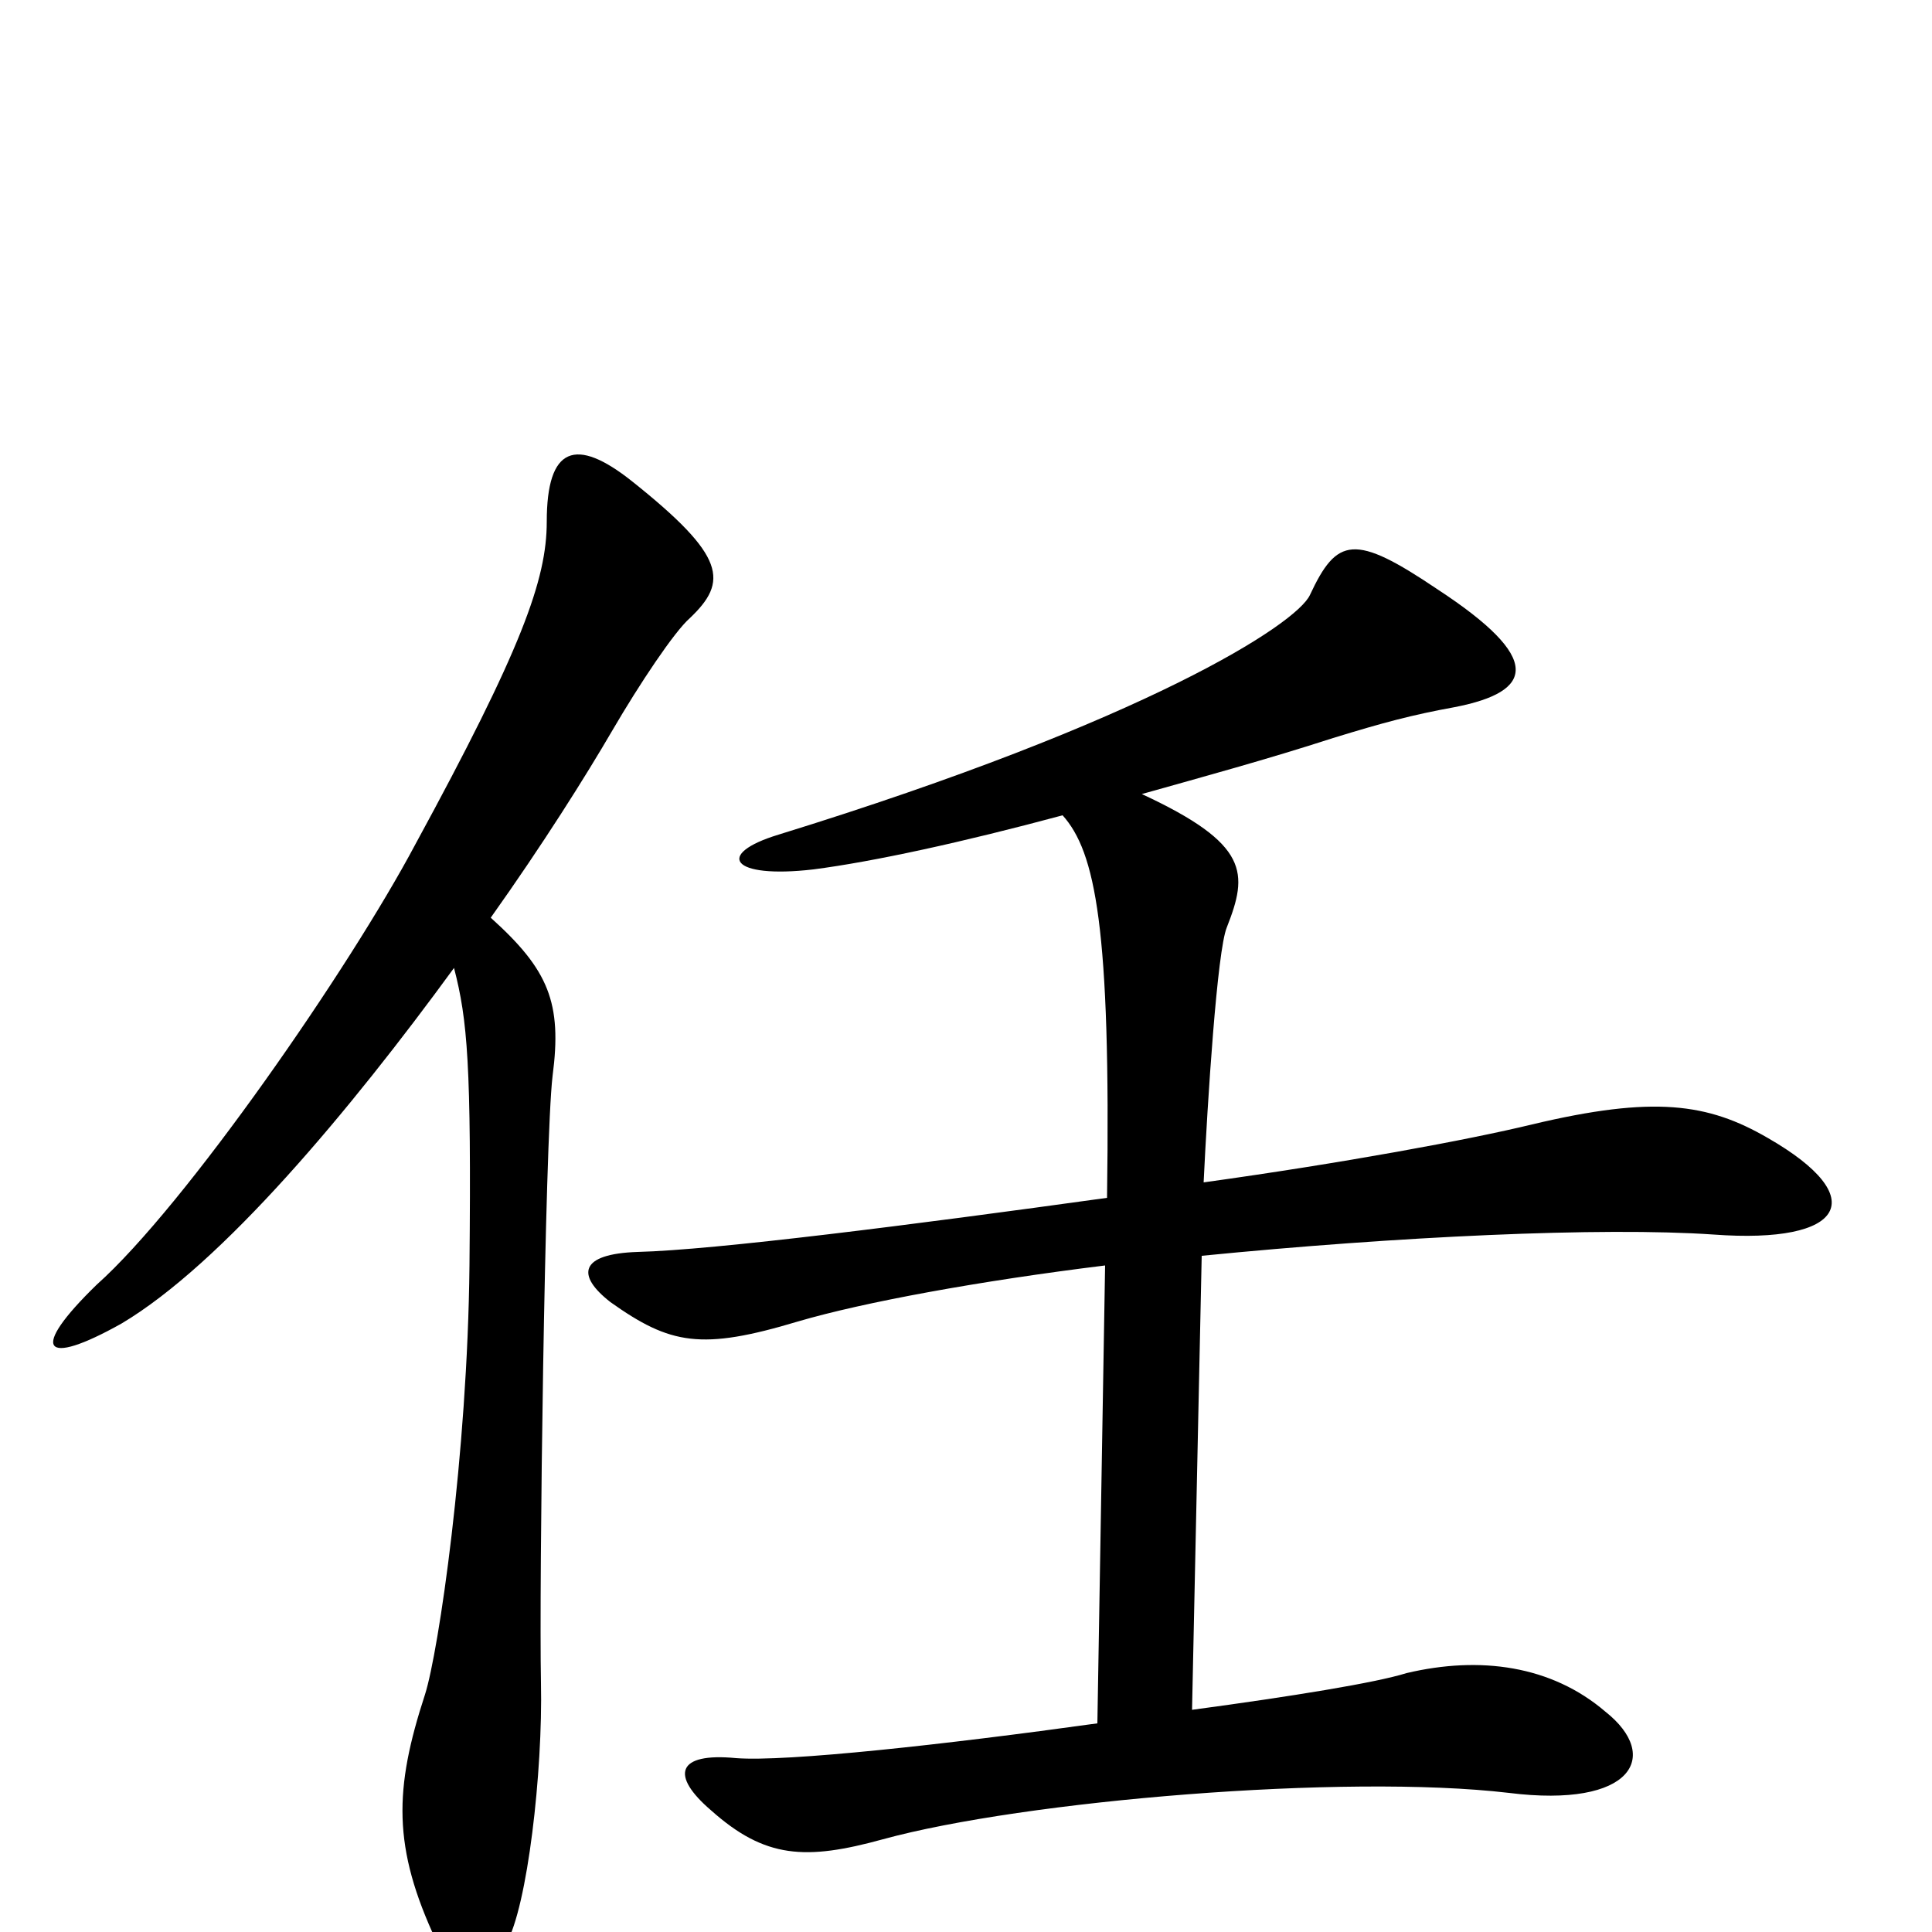 <svg xmlns="http://www.w3.org/2000/svg" viewBox="0 -1000 1000 1000">
	<path fill="#000000" d="M915 -411C884 -429 856 -433 793 -418C760 -410 695 -398 623 -388C625 -430 630 -508 635 -520C646 -548 647 -563 591 -589C623 -598 656 -607 690 -618C716 -626 731 -630 753 -634C794 -642 799 -659 744 -695C701 -724 692 -722 678 -692C671 -677 594 -627 403 -568C370 -558 378 -545 421 -550C452 -554 498 -564 550 -578C567 -559 575 -520 573 -380C472 -366 370 -353 330 -352C300 -351 298 -340 316 -326C347 -304 363 -301 413 -316C447 -326 507 -337 572 -345L568 -108C489 -97 407 -88 381 -90C350 -93 347 -81 368 -63C396 -38 417 -37 457 -48C530 -68 696 -82 781 -72C845 -64 860 -91 831 -114C803 -138 766 -143 728 -134C712 -129 669 -122 617 -115L622 -350C723 -360 829 -365 887 -361C955 -356 969 -380 915 -411ZM357 -680C377 -699 376 -712 327 -751C298 -774 283 -769 283 -730C283 -700 270 -664 215 -563C181 -499 96 -376 50 -335C15 -301 22 -292 63 -315C115 -346 181 -425 235 -499C242 -472 244 -449 243 -345C242 -247 227 -145 220 -123C204 -74 203 -44 226 5C235 24 248 28 262 6C273 -13 281 -83 280 -129C279 -179 282 -409 286 -443C291 -481 284 -498 254 -525C281 -563 303 -598 317 -622C331 -646 349 -673 357 -680Z"/>
</svg>